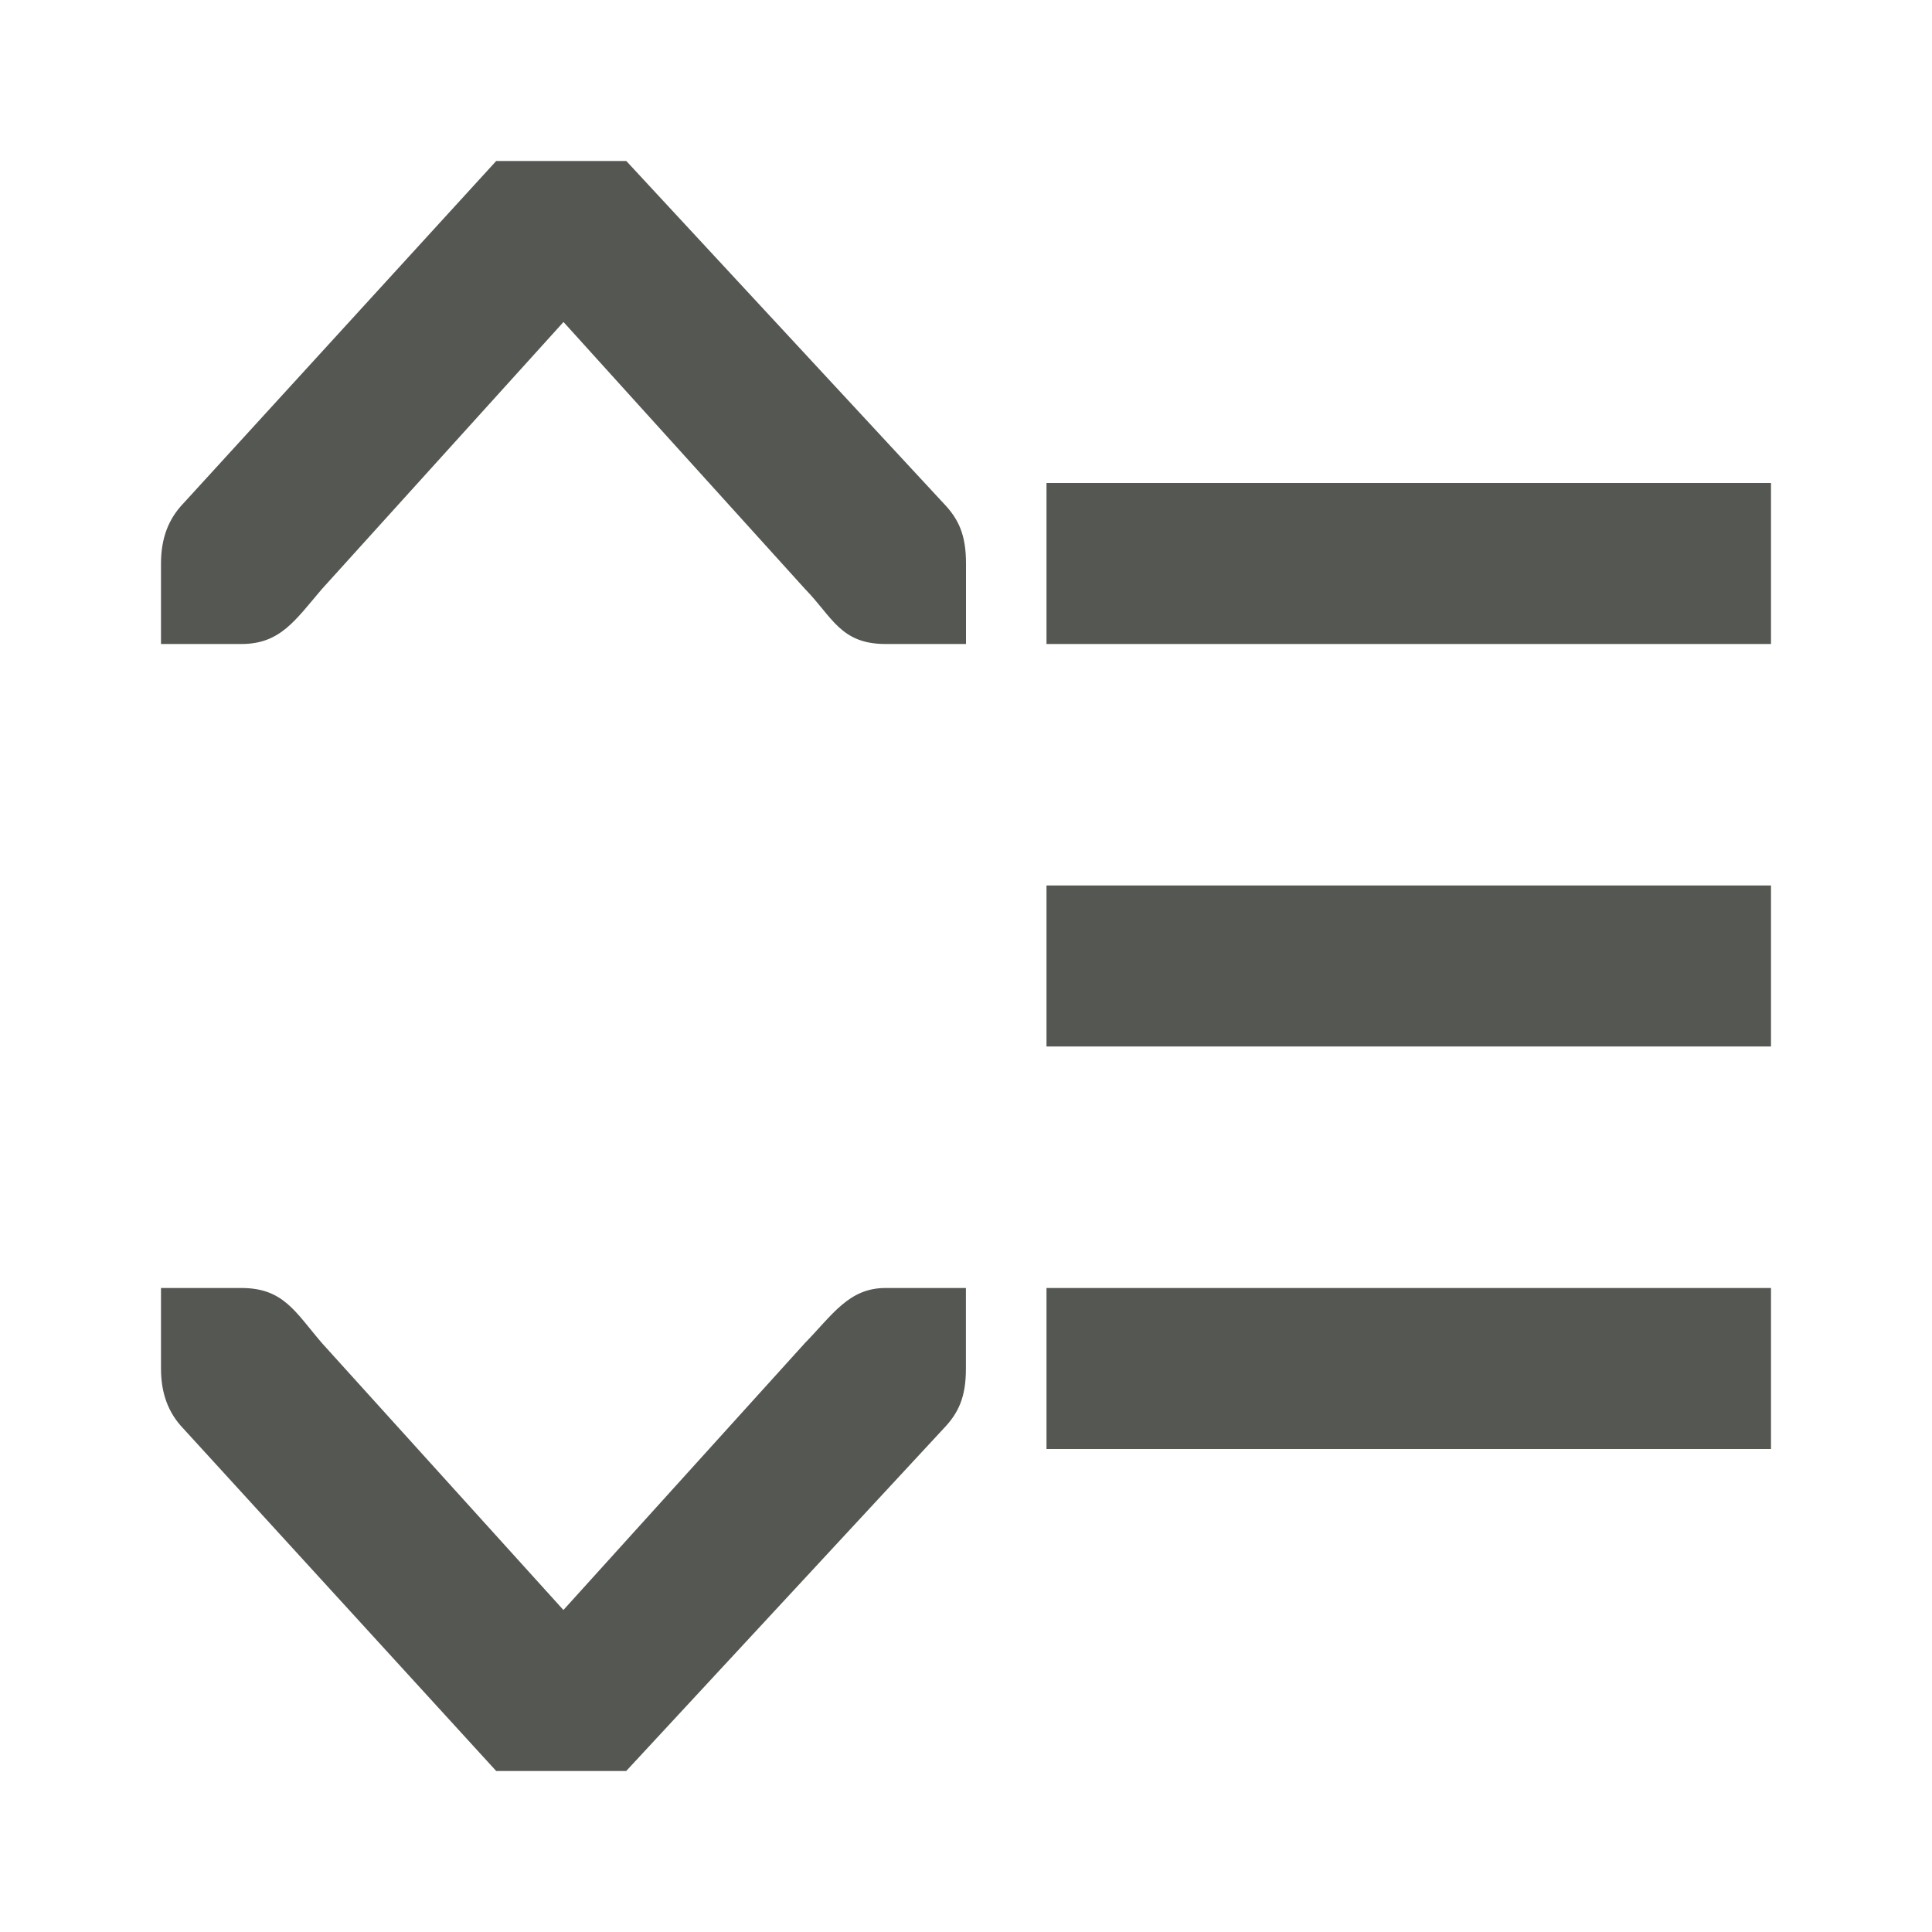 <svg viewBox="0 0 24 24" xmlns="http://www.w3.org/2000/svg"><path d="m6.164 2-3.883 4.25c-.191.198-.281.441-.281.75v.588.412h1c.484 0 .669-.298 1-.684l3-3.316 3 3.316c.339.346.44.684 1 .684h1v-.412-.588c0-.354-.09-.552-.281-.75l-3.939-4.25zm6.836 4v2h9v-2zm0 5v2h9v-2zm0 5v2h9v-2zm-11 0v.412.588c0 .309.09.552.281.75l3.883 4.25h1.615l3.939-4.25c.191-.198.281-.396.281-.75v-.588-.412h-1c-.456 0-.661.338-1 .684l-3 3.316-3-3.316c-.331-.386-.478-.684-1-.684z" fill="#555753"/></svg>